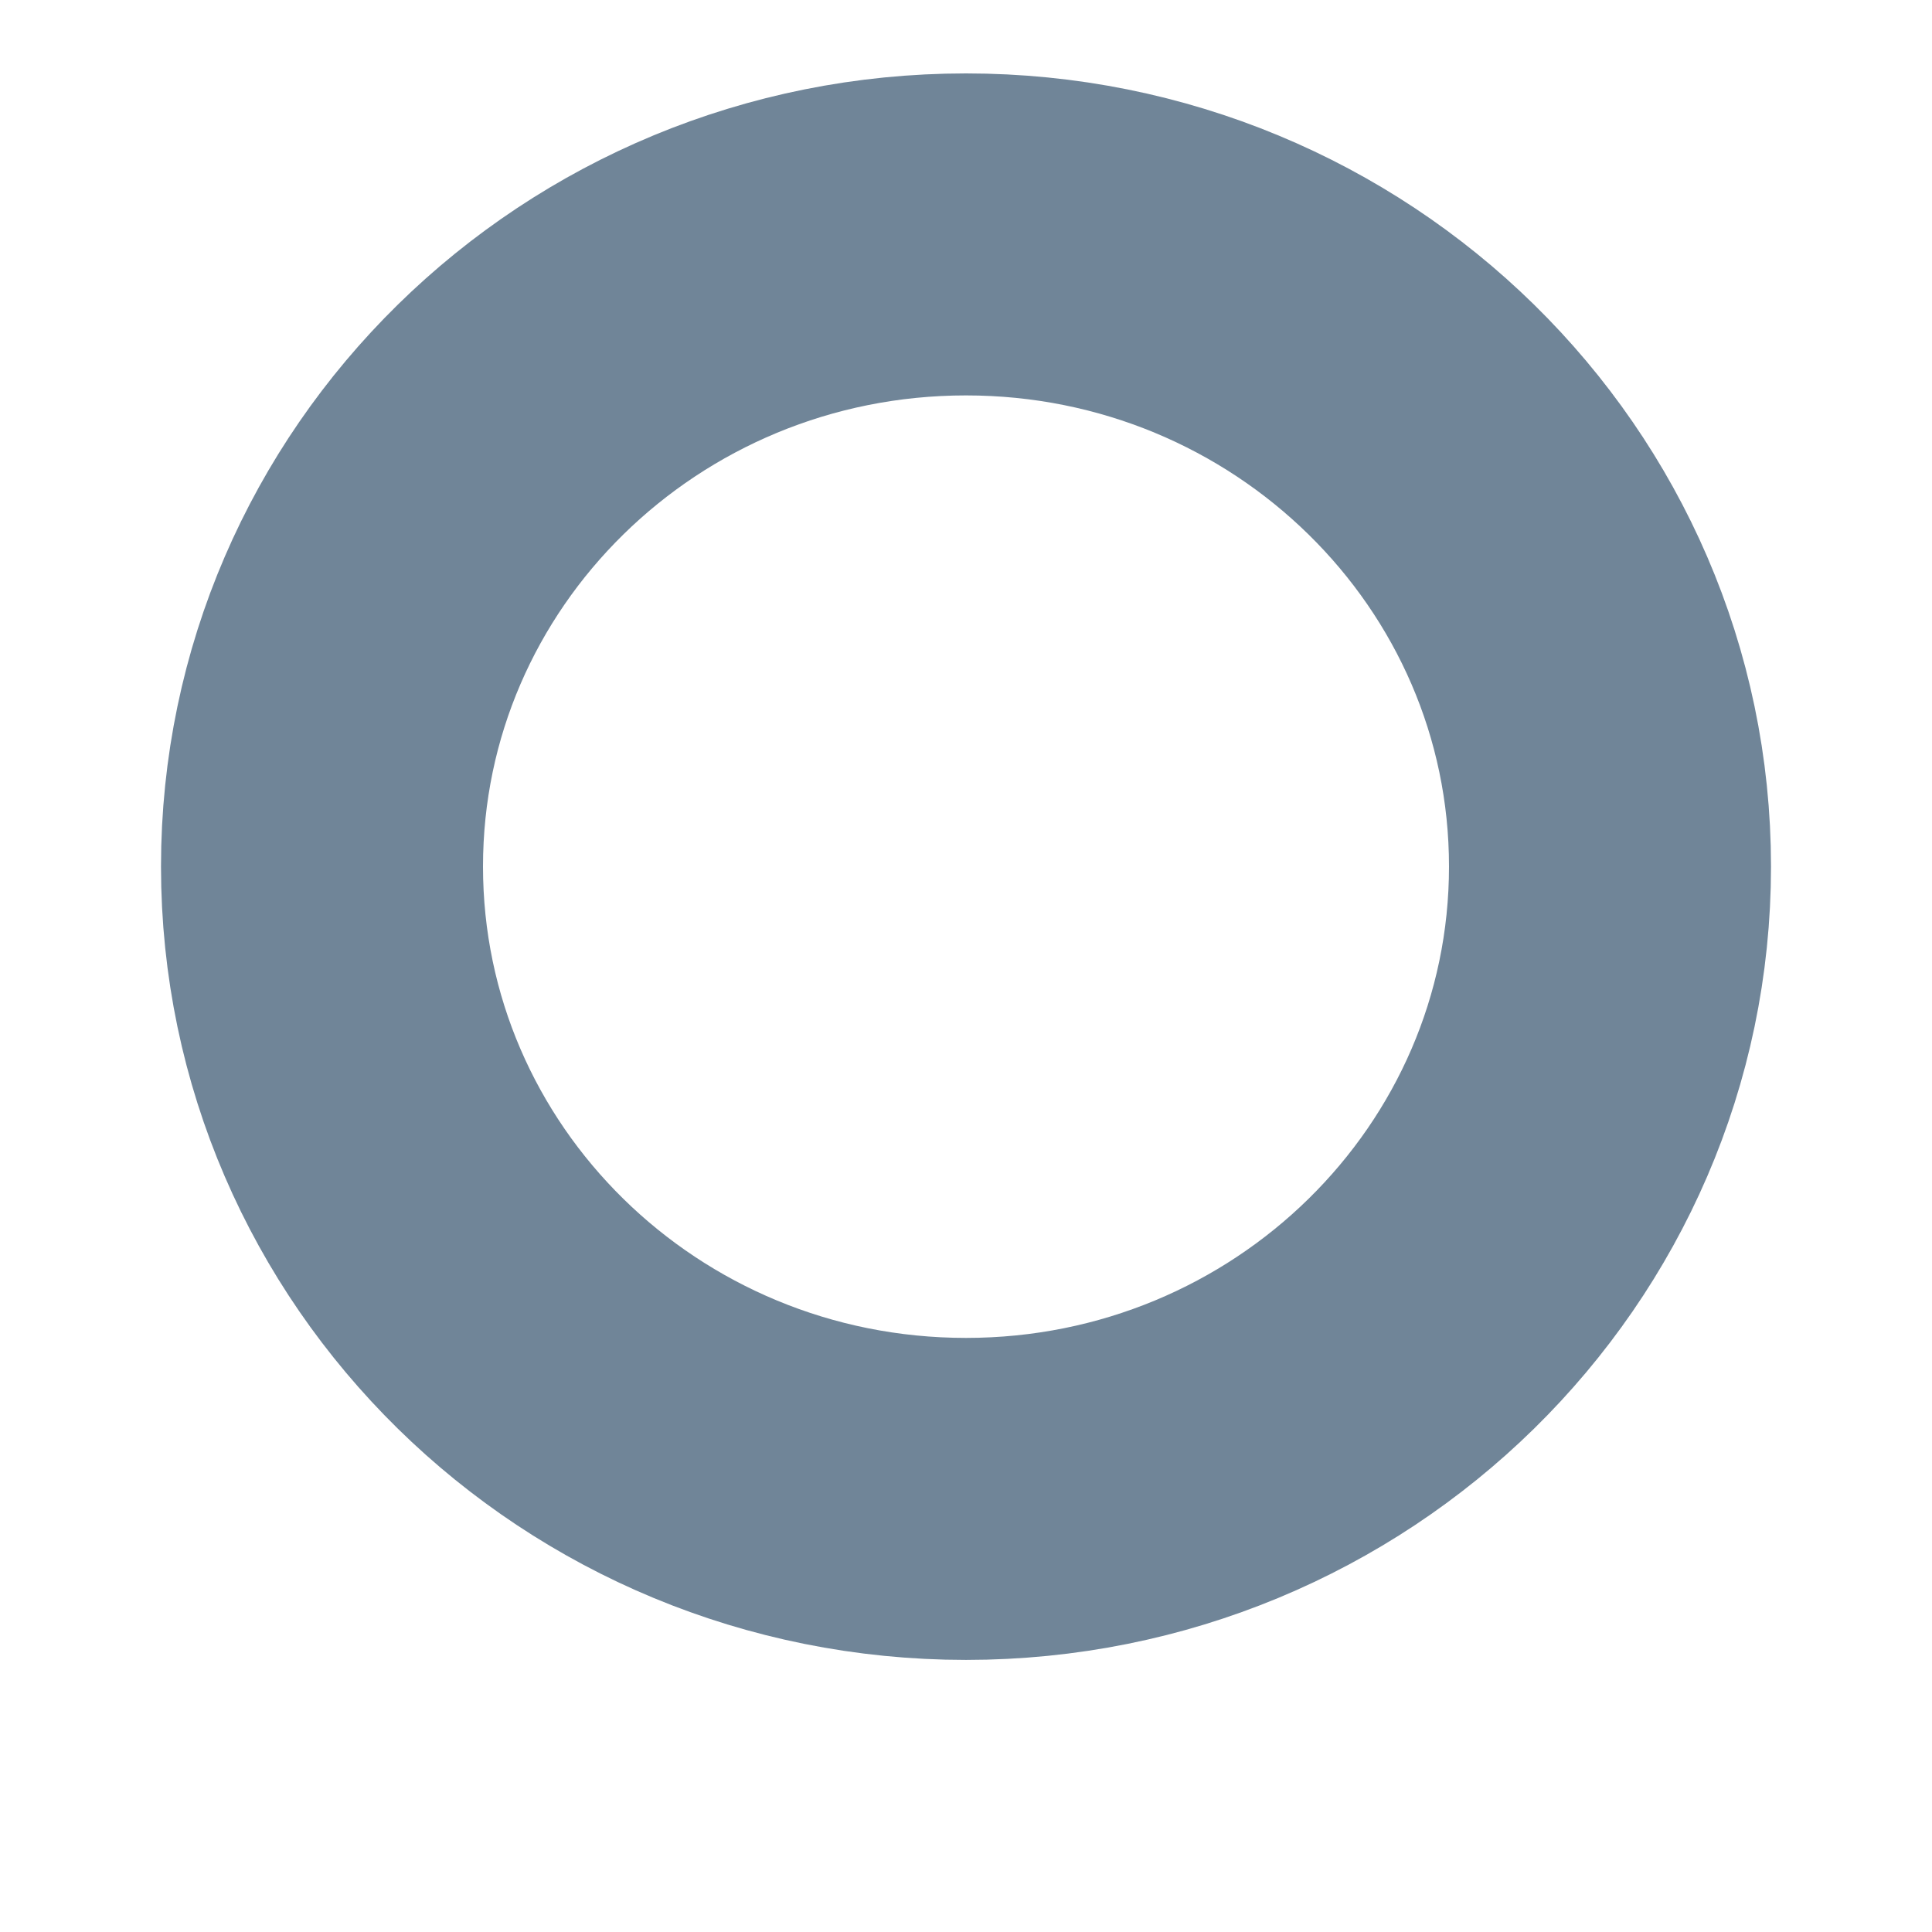 <svg width="6" height="6" viewBox="0 0 6 6" fill="none" xmlns="http://www.w3.org/2000/svg">
<path d="M3 4.655C4.104 4.655 5 3.776 5 2.691C5 1.607 4.104 0.728 3 0.728C1.895 0.728 1 1.607 1 2.691C1 3.776 1.895 4.655 3 4.655Z" stroke="#708598" stroke-linecap="round" stroke-linejoin="round"/>
</svg>
